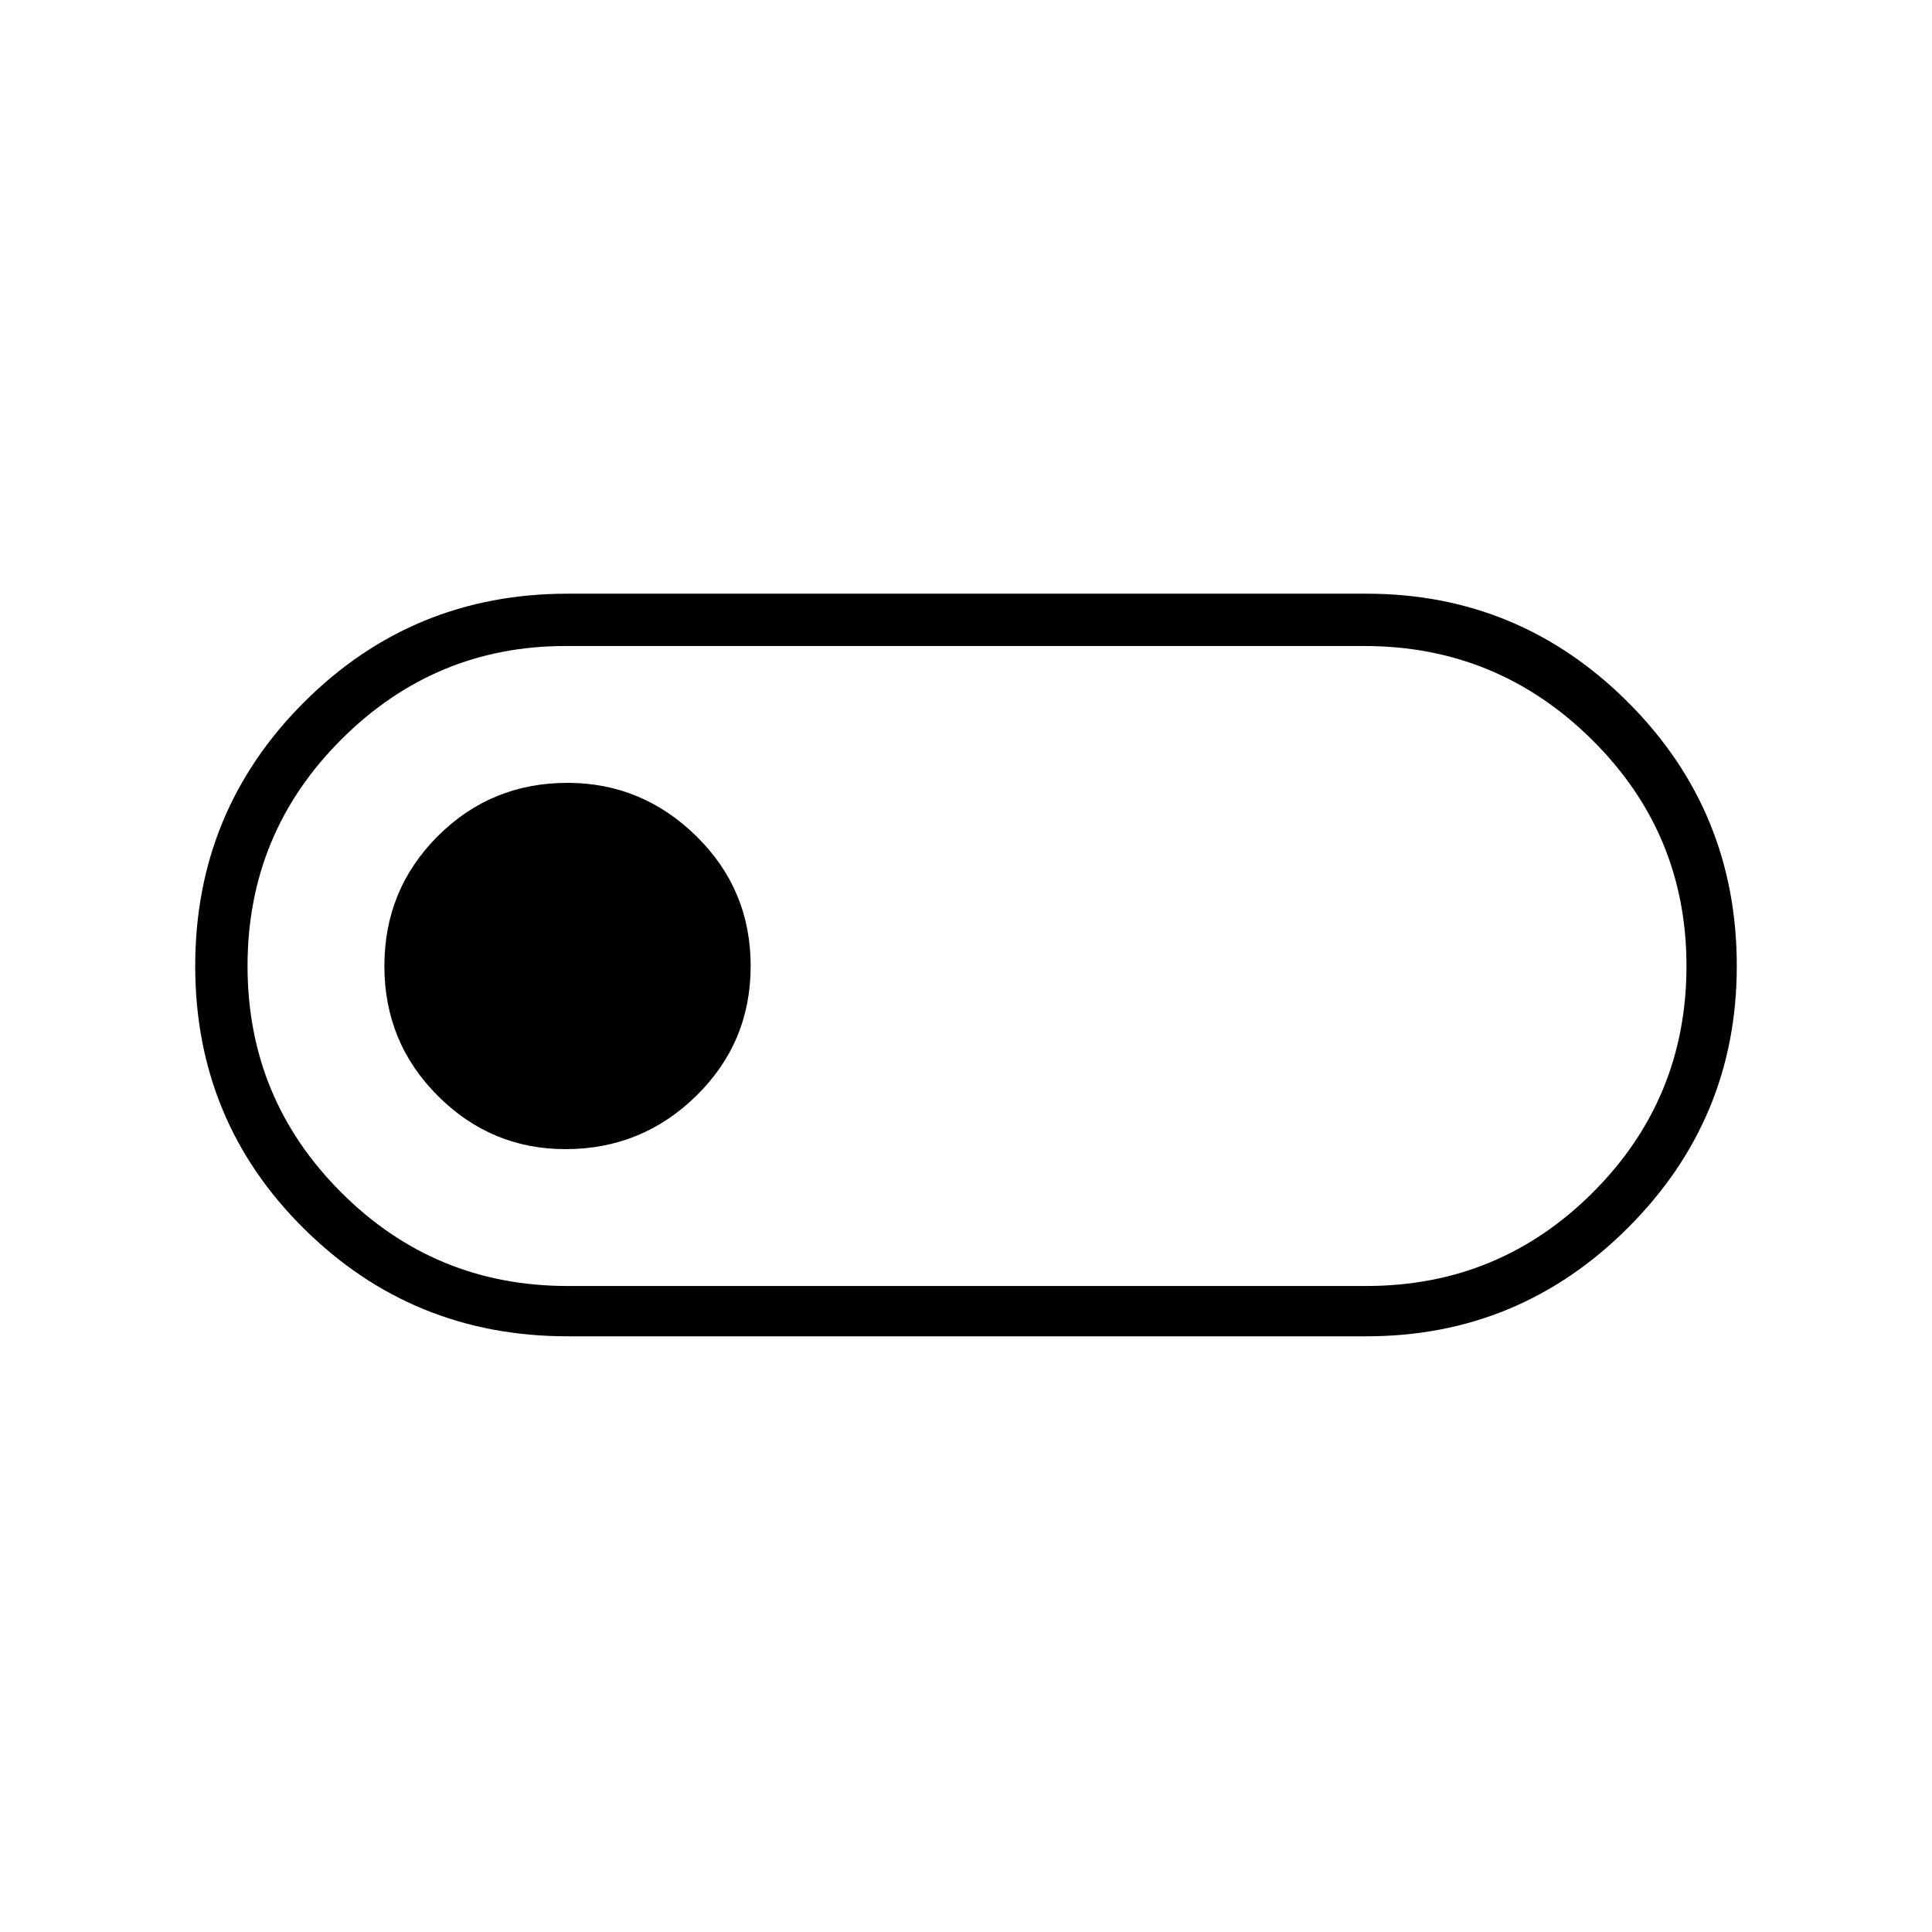 <svg xmlns="http://www.w3.org/2000/svg" height="24" width="24"><path d="M7.05 16.6Q5.125 16.6 3.775 15.262Q2.425 13.925 2.425 12Q2.425 10.075 3.775 8.725Q5.125 7.375 7.05 7.375H16.975Q18.875 7.375 20.225 8.725Q21.575 10.075 21.575 12Q21.575 13.9 20.225 15.25Q18.875 16.6 16.975 16.6ZM7.05 15.975H16.975Q18.625 15.975 19.788 14.812Q20.95 13.65 20.95 12Q20.95 10.35 19.775 9.188Q18.6 8.025 16.95 8.025H7.025Q5.4 8.025 4.238 9.188Q3.075 10.35 3.075 12Q3.075 13.65 4.238 14.812Q5.4 15.975 7.05 15.975ZM7.025 14.275Q7.975 14.275 8.65 13.612Q9.325 12.95 9.325 12Q9.325 11.05 8.65 10.387Q7.975 9.725 7.05 9.725Q6.1 9.725 5.438 10.387Q4.775 11.05 4.775 12Q4.775 12.95 5.438 13.612Q6.1 14.275 7.025 14.275ZM12 12Q12 12 12 12Q12 12 12 12Q12 12 12 12Q12 12 12 12Q12 12 12 12Q12 12 12 12Q12 12 12 12Q12 12 12 12Z"/></svg>